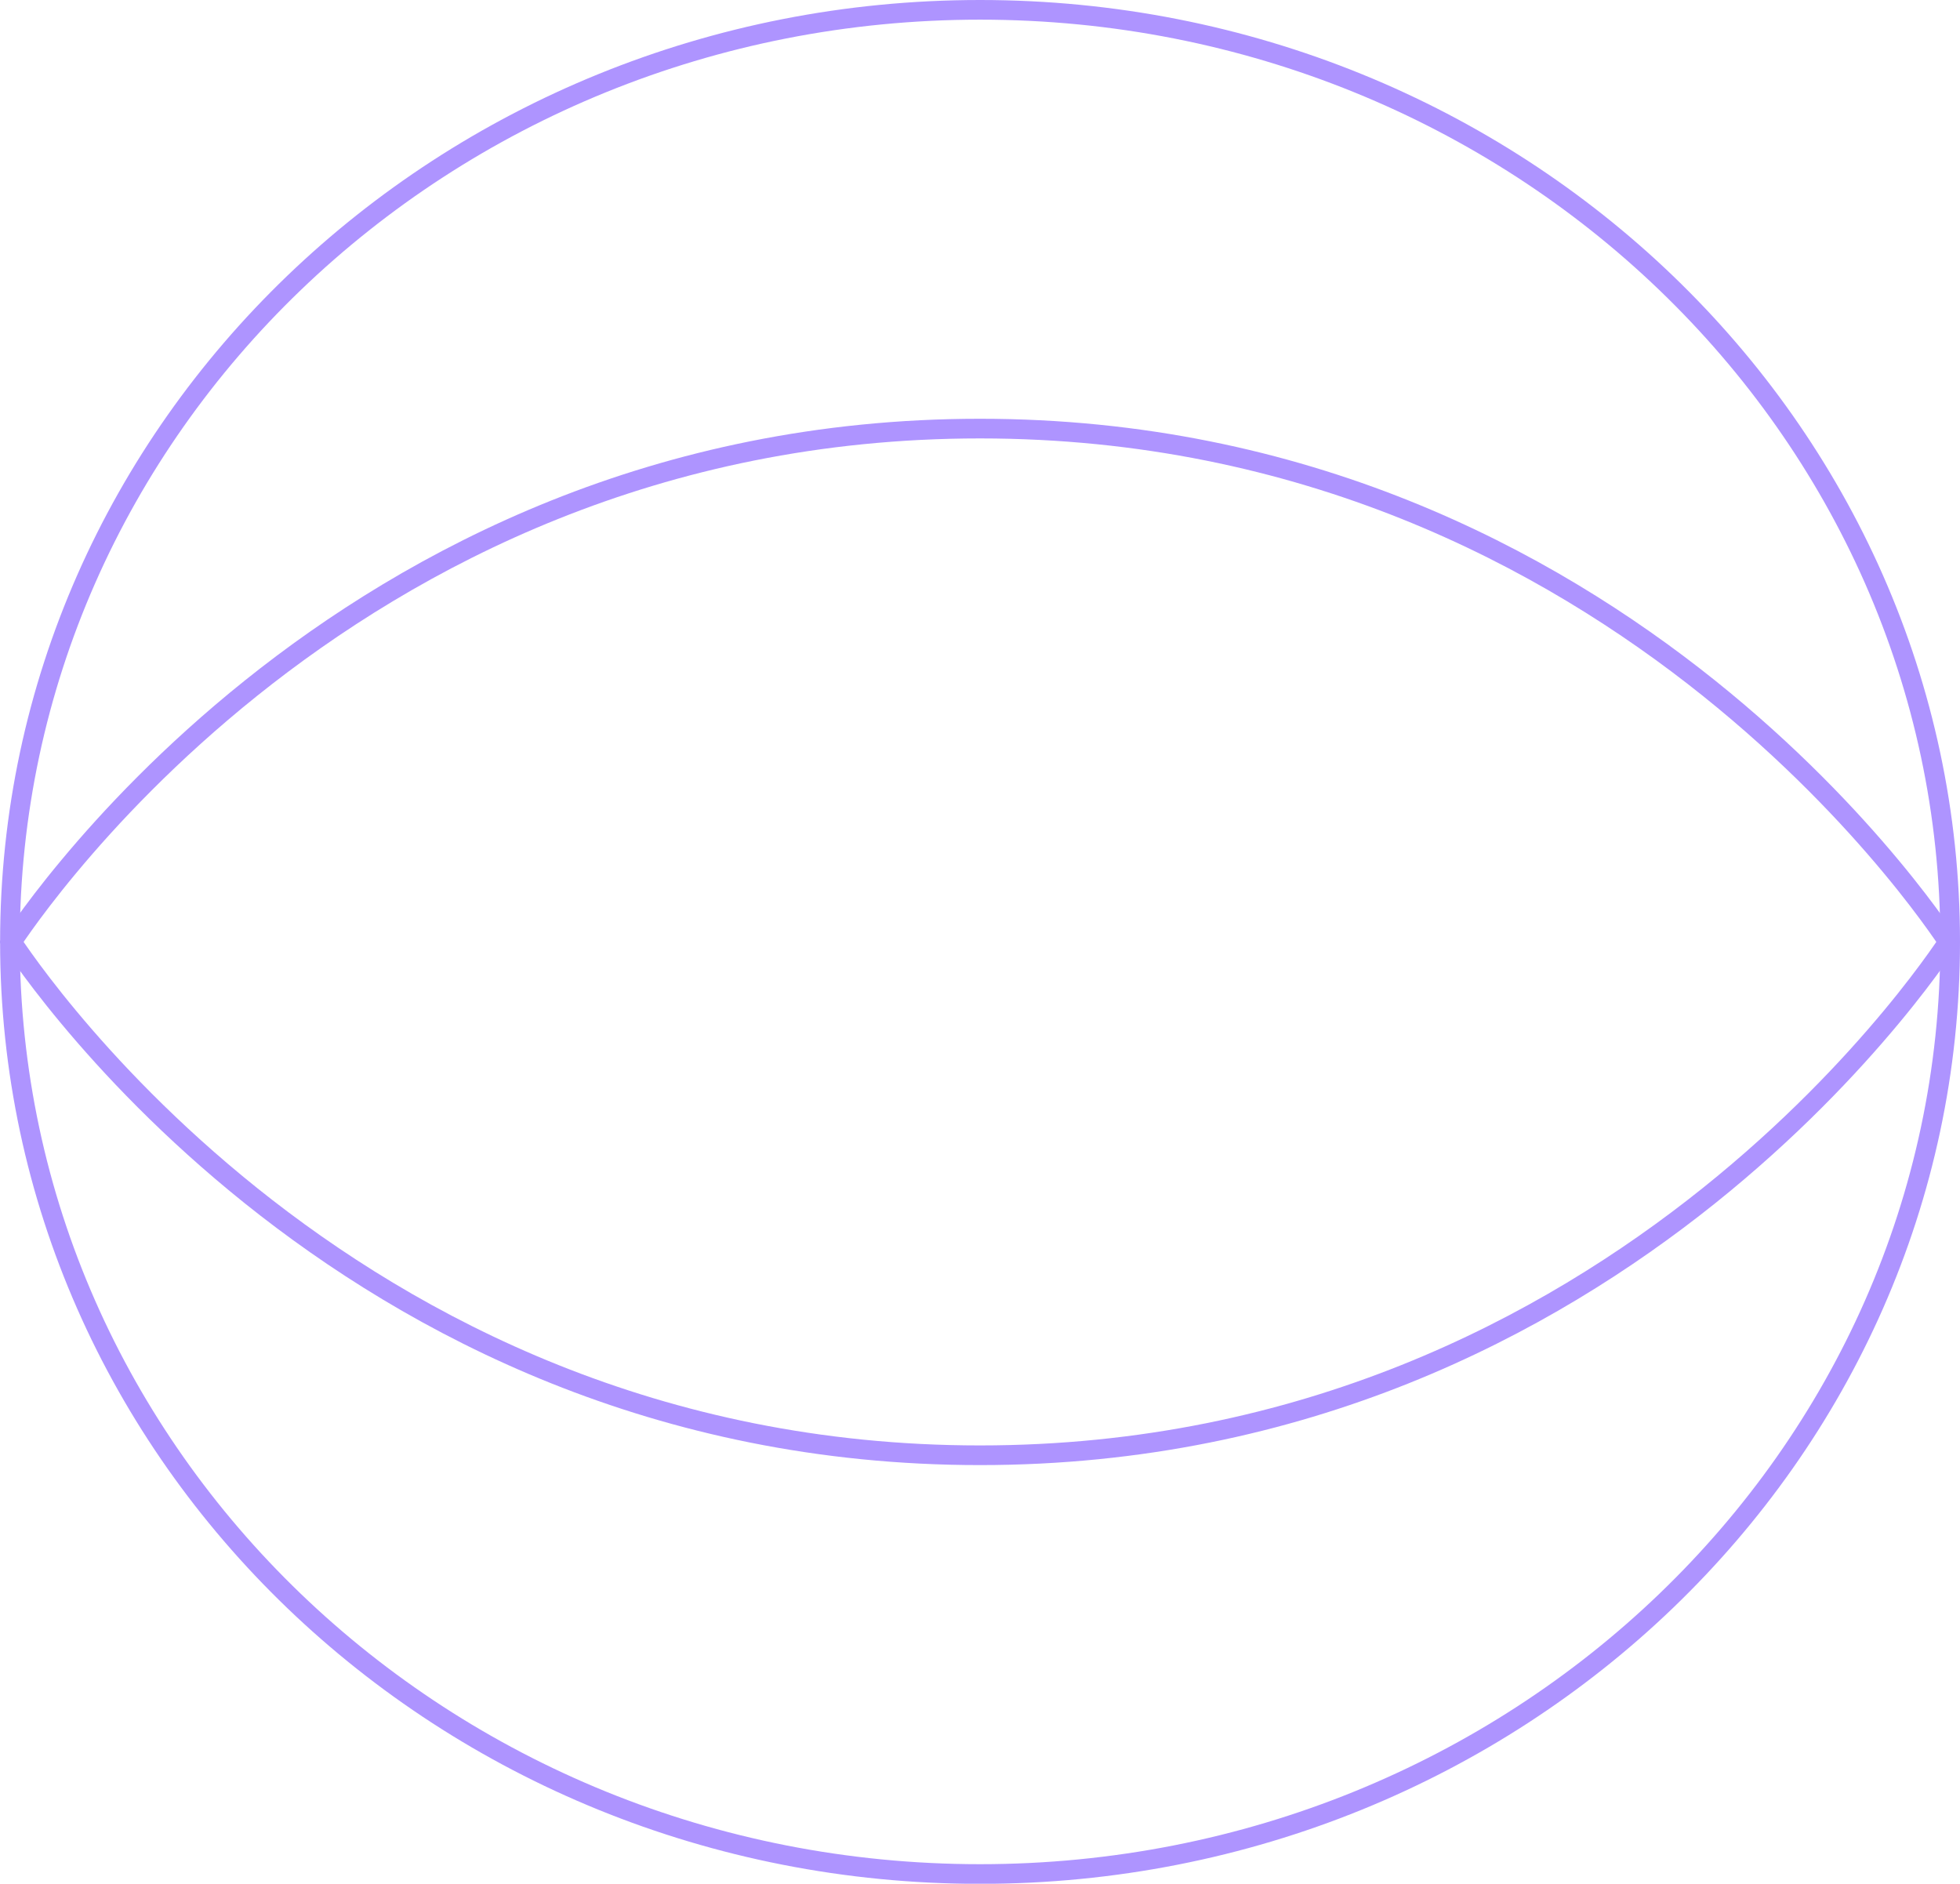 <?xml version="1.0" encoding="UTF-8"?><svg id="a" xmlns="http://www.w3.org/2000/svg" viewBox="0 0 199.35 191.59"><defs><style>.b{fill:none;stroke:#ae94ff;stroke-width:2px;}</style></defs><path class="b" d="M198.35,95.8c0,52.32-44.14,94.8-98.67,94.8S1.01,148.11,1.01,95.8,45.15,1,99.68,1s98.67,42.48,98.67,94.8Z"/><path class="b" d="M198.15,95.8s-.02,.03-.03,.04c-.25,.38-.64,.94-1.15,1.66-1.03,1.44-2.57,3.5-4.63,5.97-4.12,4.95-10.3,11.55-18.54,18.15-16.49,13.2-41.19,26.39-74.13,26.39s-57.64-13.19-74.13-26.39c-8.24-6.6-14.43-13.21-18.54-18.15-2.06-2.47-3.6-4.53-4.63-5.97-.51-.72-.9-1.28-1.15-1.66l-.03-.04,.03-.04c.25-.38,.64-.94,1.15-1.66,1.03-1.44,2.57-3.5,4.63-5.97,4.12-4.95,10.3-11.55,18.54-18.15,16.49-13.2,41.19-26.39,74.13-26.39s57.64,13.19,74.13,26.39c8.24,6.6,14.43,13.21,18.54,18.15,2.06,2.47,3.6,4.53,4.63,5.97,.51,.72,.9,1.28,1.15,1.66,0,.01,.02,.03,.03,.04Z"/></svg>
